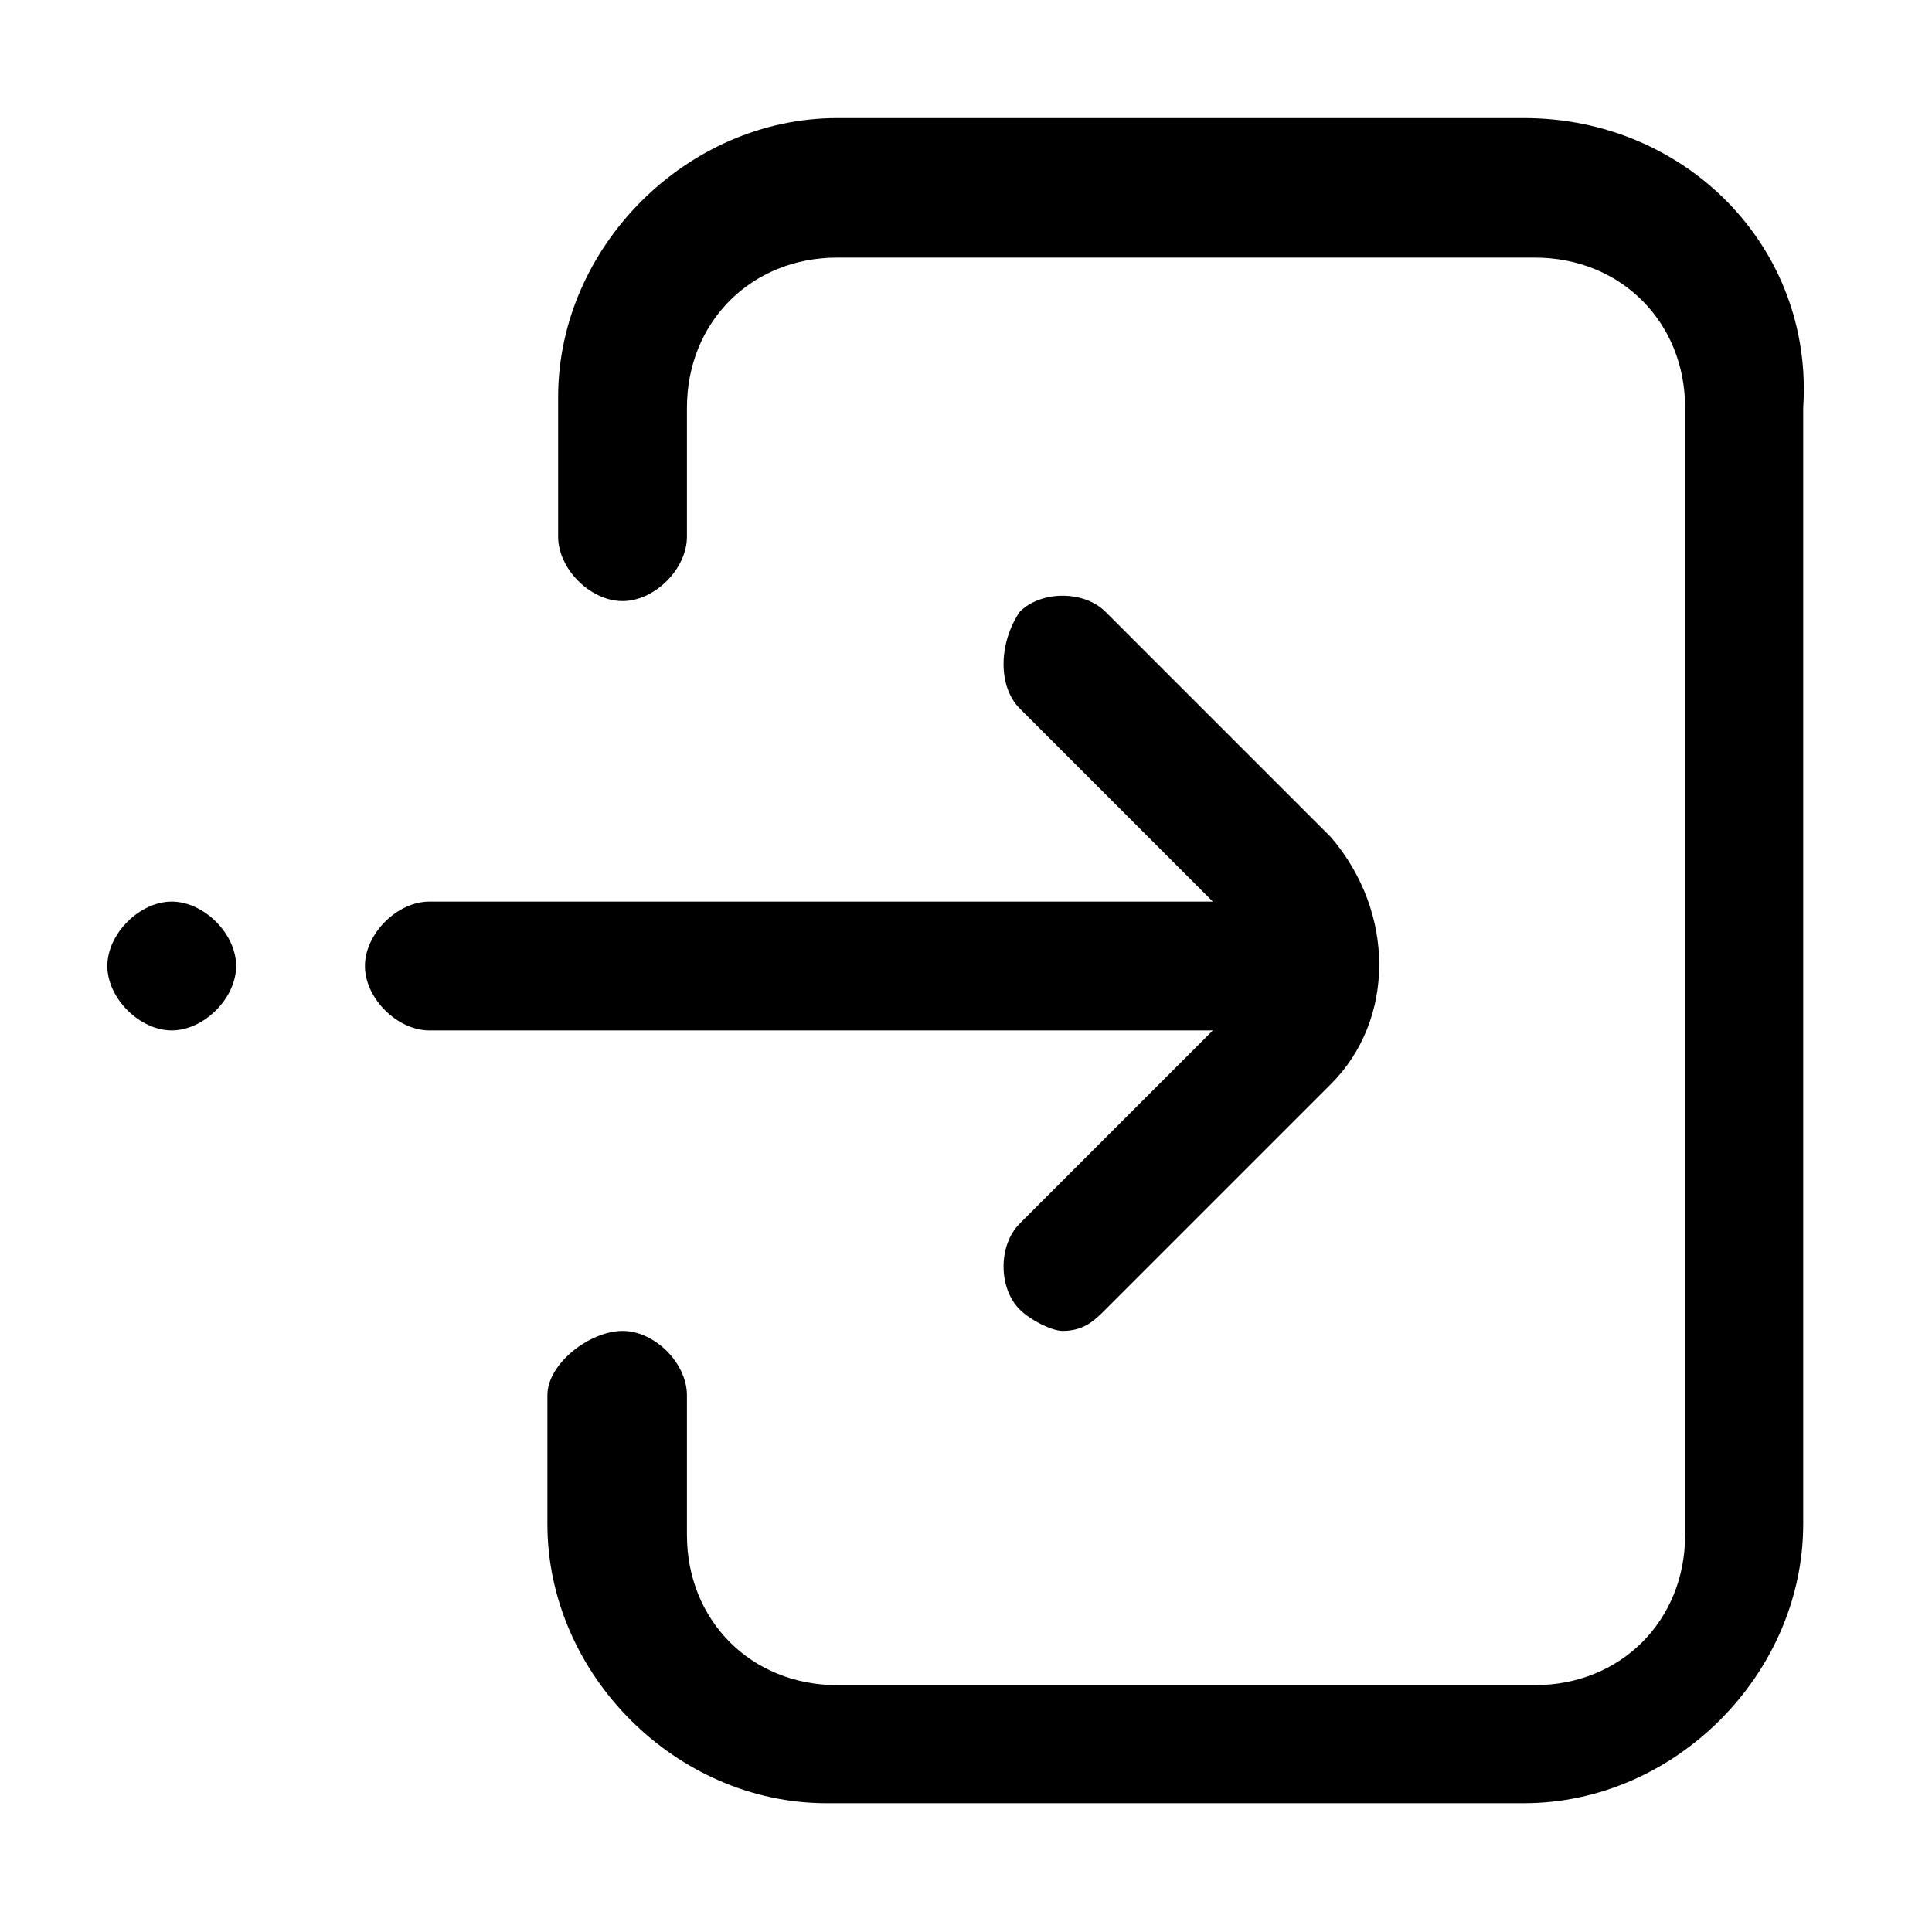 <svg viewBox="0 0 18 18" fill="none" xmlns="http://www.w3.org/2000/svg" class="size-[18px]">
    <path d="M9.5 11.4C9.3 11.6 9.3 12 9.5 12.2C9.6 12.3 9.8 12.4 9.9 12.4C10.1 12.4 10.2 12.3 10.3 12.2L12.4 10.1C13 9.5 13 8.5 12.4 7.8L10.3 5.7C10.1 5.5 9.7 5.5 9.5 5.7C9.3 6 9.3 6.4 9.5 6.6L11.3 8.4H4C3.7 8.4 3.4 8.7 3.4 9C3.4 9.3 3.7 9.6 4 9.6H11.3L9.5 11.4Z" fill="currentColor"></path>
    <path d="M14.2 1.1H7.8C6.4 1.1 5.2 2.3 5.2 3.7V5C5.2 5.3 5.5 5.6 5.8 5.6C6.1 5.6 6.4 5.3 6.4 5V3.8C6.4 3 7 2.4 7.8 2.4H14.3C15.1 2.4 15.7 3 15.7 3.8V14.3C15.7 15.1 15.1 15.7 14.3 15.7H7.8C7 15.7 6.4 15.1 6.4 14.3V13C6.4 12.7 6.1 12.4 5.8 12.4C5.5 12.4 5.1 12.7 5.1 13V14.2C5.1 15.6 6.3 16.8 7.7 16.8H14.2C15.6 16.8 16.8 15.6 16.8 14.2V3.8C16.9 2.3 15.7 1.1 14.2 1.1Z" fill="currentColor"></path>
    <path d="M1.6 8.4C1.3 8.4 1 8.7 1 9C1 9.3 1.3 9.6 1.6 9.6C1.9 9.6 2.2 9.3 2.2 9C2.2 8.7 1.9 8.4 1.6 8.4Z" fill="currentColor"></path>
</svg>